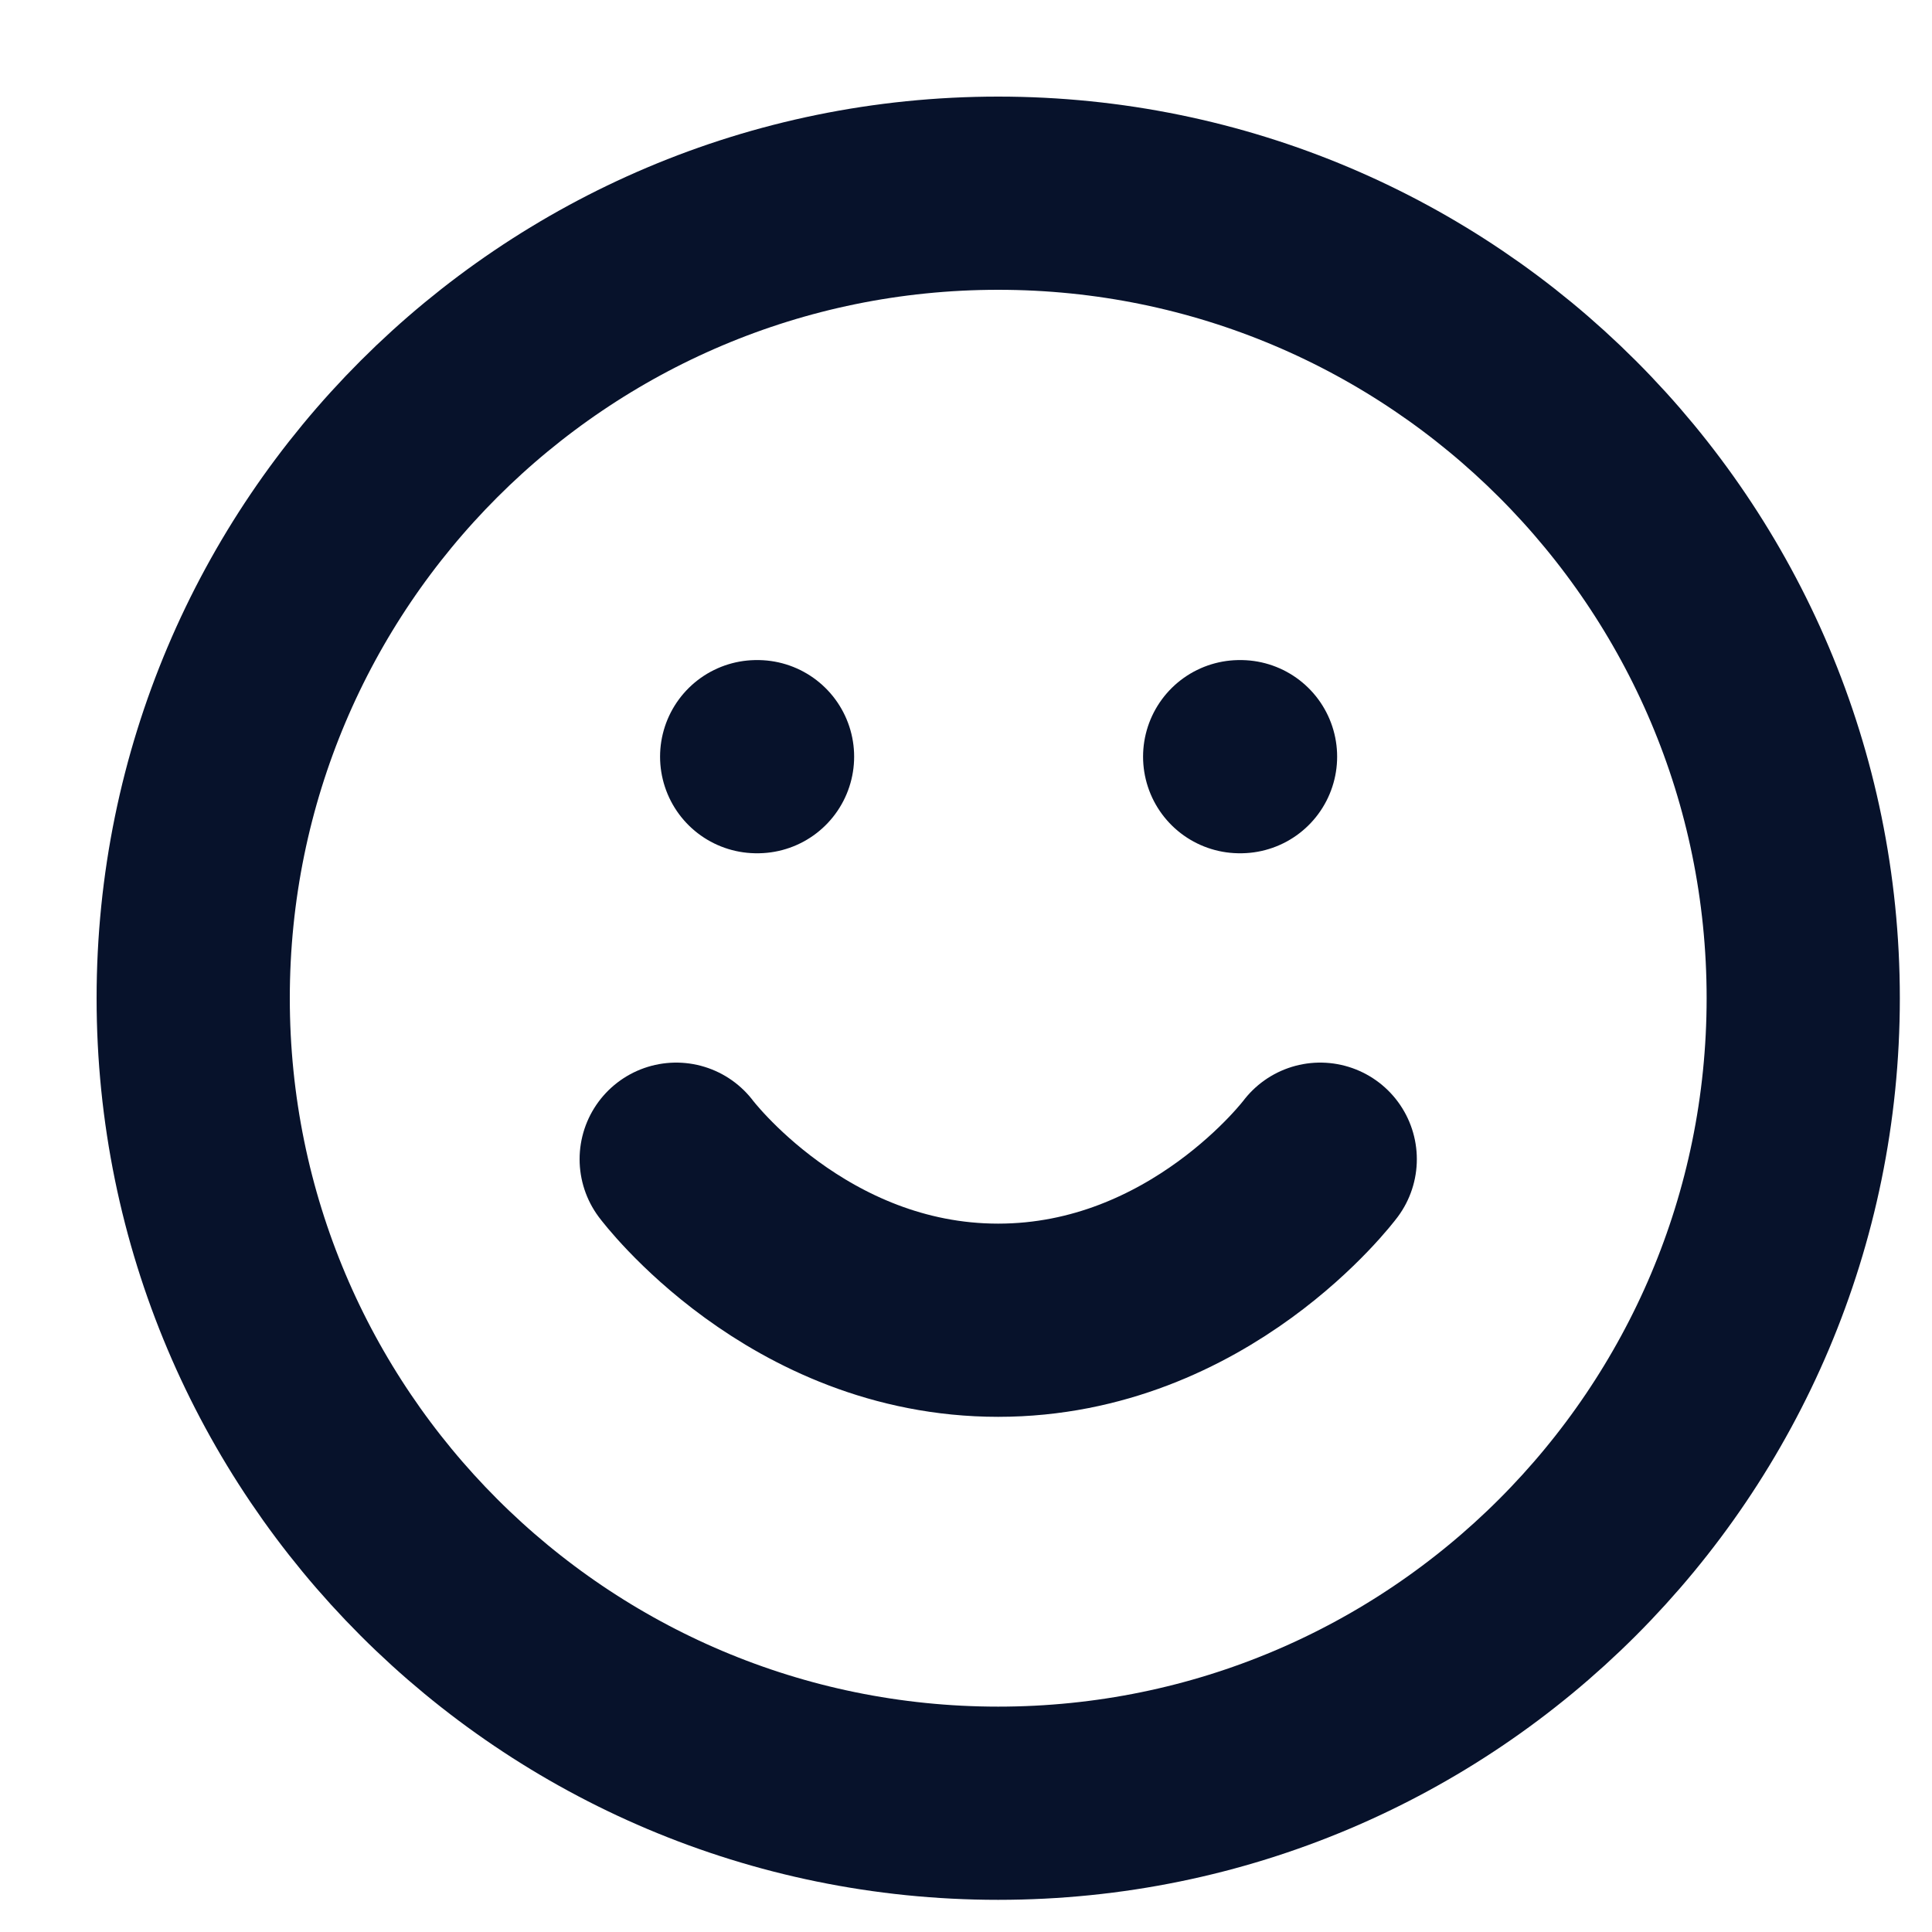 <svg width="20" height="20" viewBox="0 0 20 20" fill="none" xmlns="http://www.w3.org/2000/svg">
<path d="M7 12C7 12 8.25 13.667 10.333 13.667C12.417 13.667 13.667 12 13.667 12M7.833 7.833H7.842M12.833 7.833H12.842M18.667 10.333C18.667 14.936 14.936 18.667 10.333 18.667C5.731 18.667 2 14.936 2 10.333C2 5.731 5.731 2 10.333 2C14.936 2 18.667 5.731 18.667 10.333Z" stroke="#07122B" stroke-width="2" stroke-linecap="round" stroke-linejoin="round"/>
</svg>
